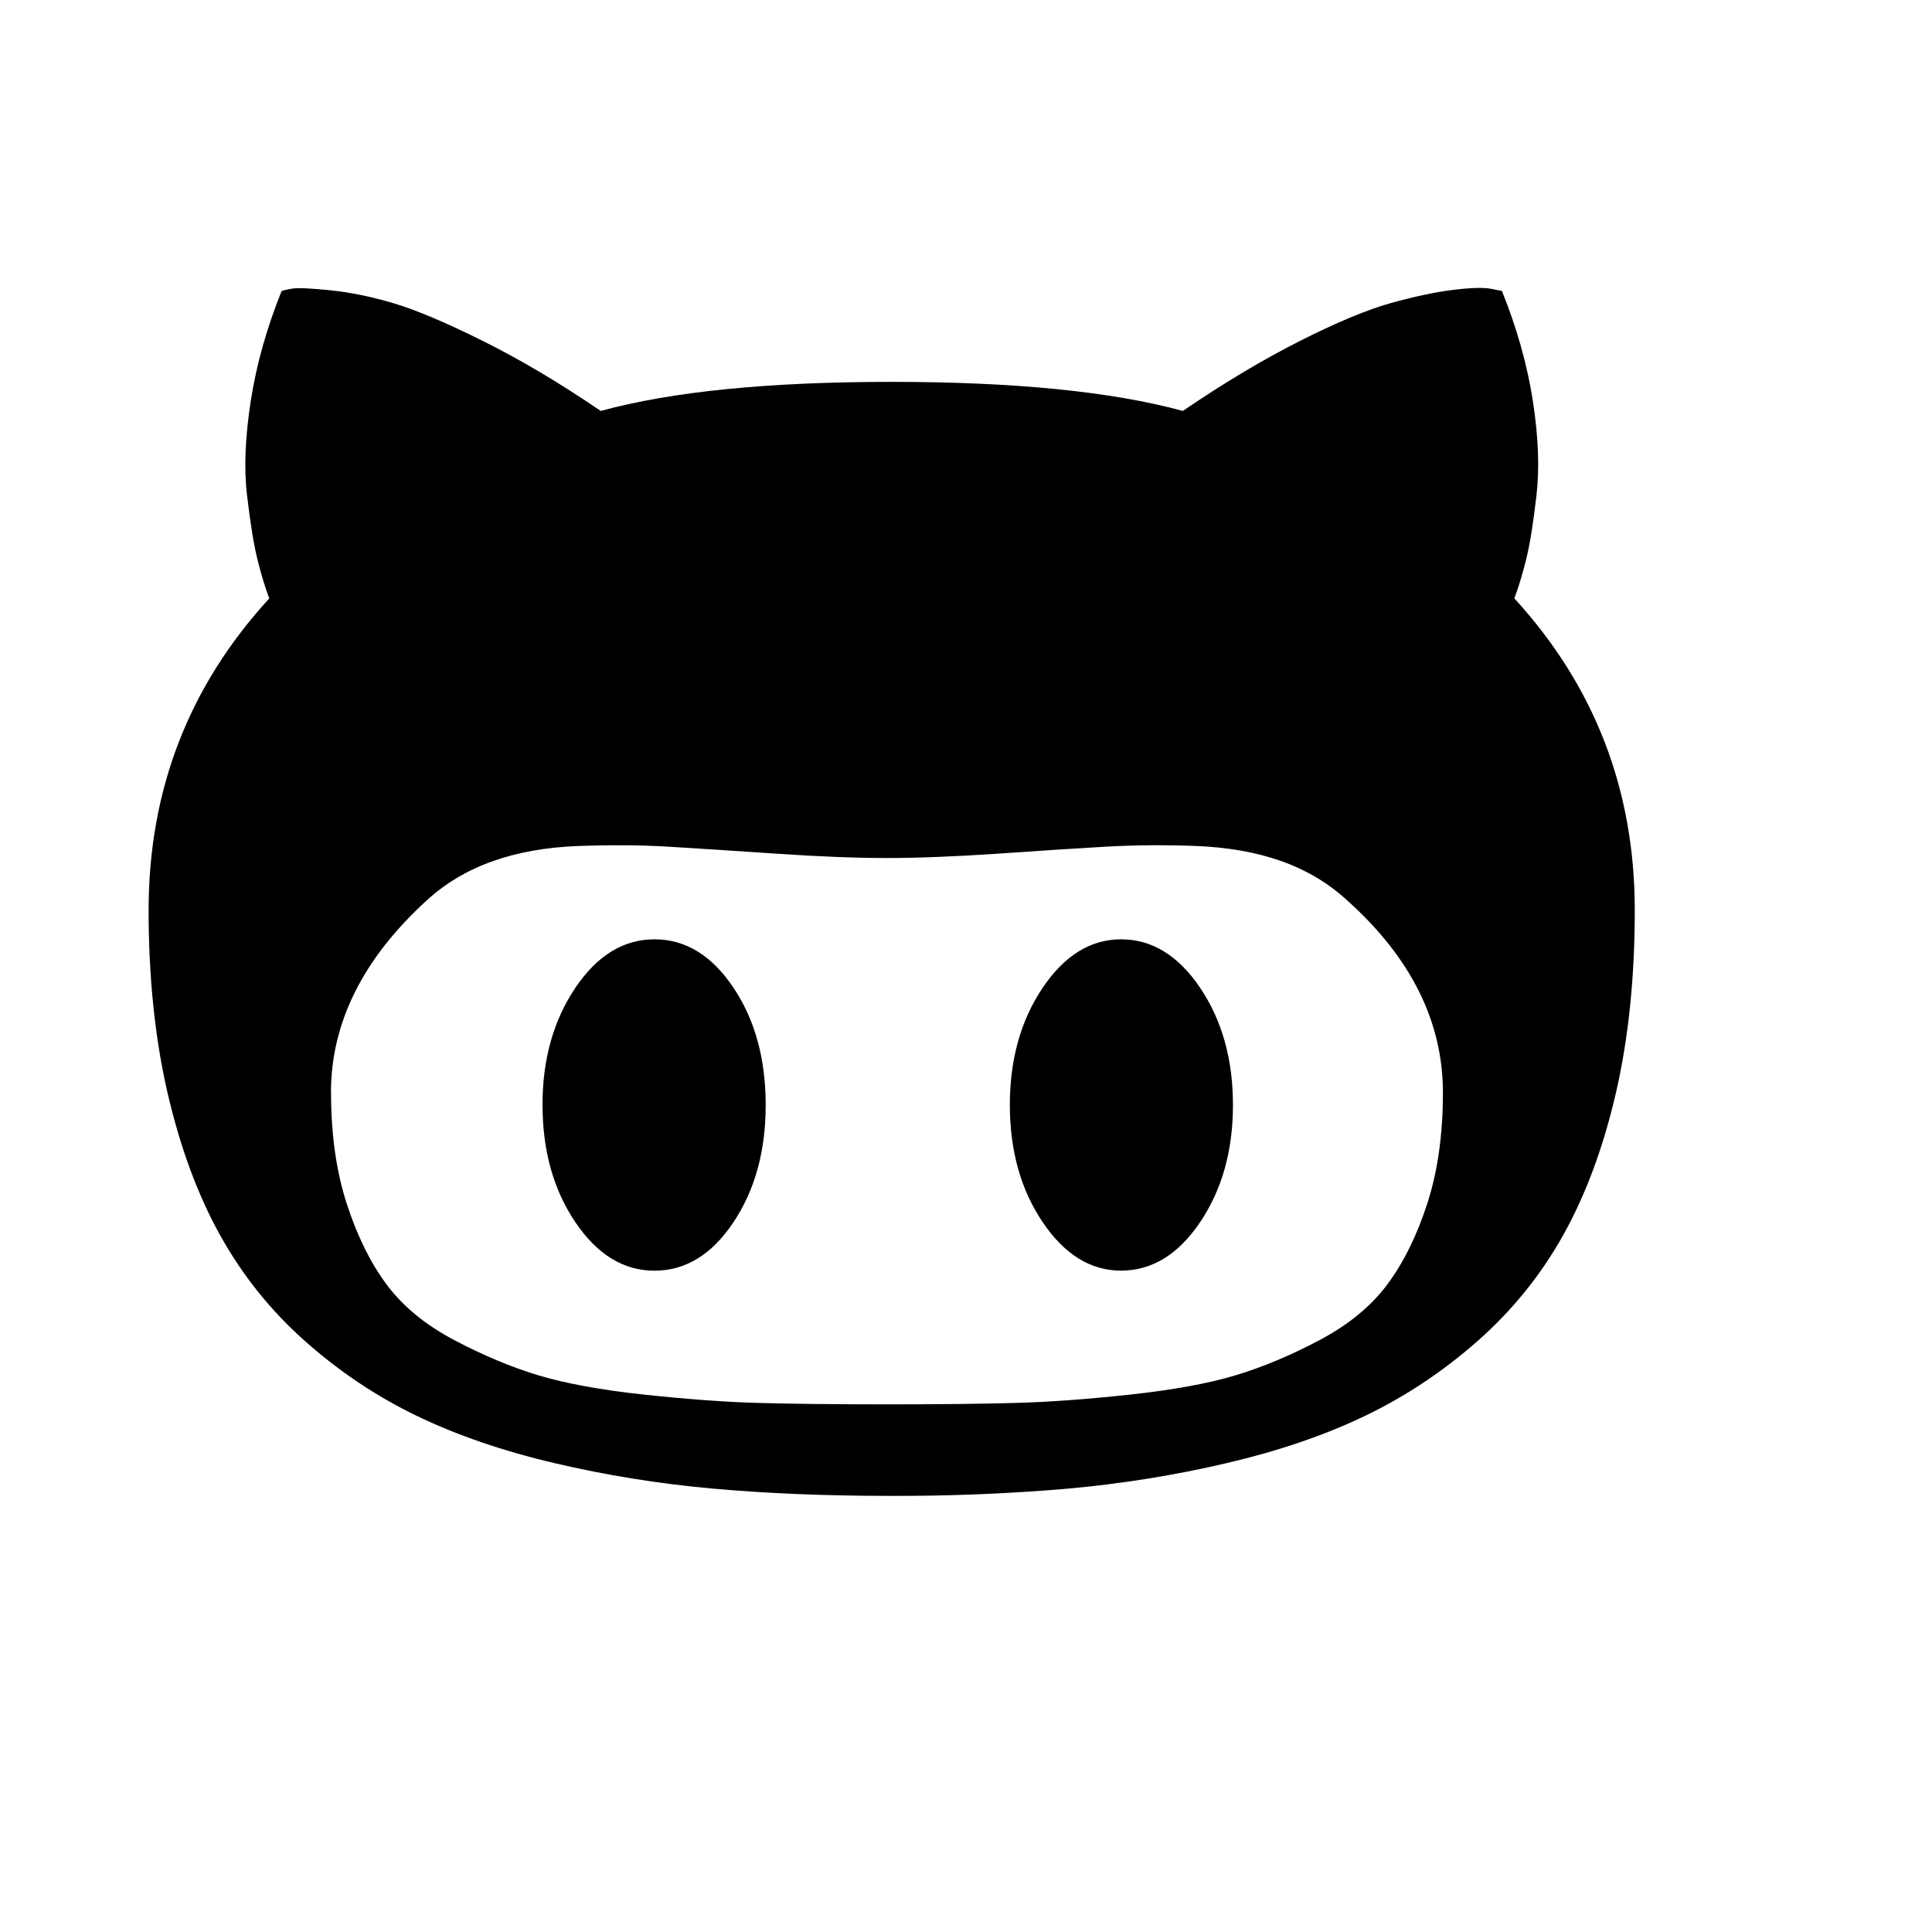 <svg viewBox="0 0 2080 2080" version="1.1" xmlns="http://www.w3.org/2000/svg" height="26pt" width="26pt">
    <path d="M1087.2 1189.574c0-49 11.75-91 35.2-125.9 23.45-34.9 51.65-52.4 84.5-52.4 33.4 0 61.8 17.5 85.3 52.4s35.2 77 35.2 126-11.75 91-35.2 125.9c-23.45 34.9-51.9 52.4-85.3 52.4-32.85 0-61-17.5-84.5-52.4s-35.2-77-35.2-126zm-503.15 0c0-49 11.8-91 35.25-125.9 23.45-34.9 51.9-52.4 85.3-52.4 33.5 0 61.75 17.35 85 52s34.75 76.85 34.75 126.4c0 49.55-11.6 91.65-34.8 126.35-23.2 34.7-51.5 52-85 52-33.35 0-61.75-17.5-85.25-52.4s-35.2-77-35.2-126l-.05-.05zm-227.65-13.3c0 44.85 5.6 84.65 16.8 119.3 11.2 34.65 25.5 63.8 43 87.3s41.8 43.5 72.8 59.85 61.3 29.1 90.75 38c29.5 8.8 67.3 15.75 113.5 20.7 46.2 4.95 87.3 8 123.5 9 36.3 1 82.35 1.5 138.15 1.5 55.8 0 101.85-.5 138.1-1.5s77.5-4 123.6-9c46.1-5 84-11.85 113.5-20.75 29.4-8.85 59.65-21.5 90.7-38 31.05-16.5 55.3-36.35 72.75-59.8 17.45-23.45 31.85-52.5 43.1-87.25 11.2-34.65 16.8-74.4 16.8-119.25 0-76.15-34.15-145-102.5-206.5-20.35-18.85-44-33-71.2-42.7-27.2-9.7-57.75-15-92-16.4-34.1-1.3-66.85-1-98.15.8-31.3 1.8-69.85 4.3-115.75 7.5-45.9 3.1-85.5 4.65-118.9 4.65-33.4 0-73-1.5-118.9-4.65-46-3.15-84.5-5.6-115.85-7.5-31.35-1.9-64-2-98.2-.75-34.2 1.3-64.85 6.8-92 16.5-27.15 9.7-50.85 23.8-71.2 42.6-68.35 62.6-102.5 131.5-102.5 206.5l.1-.15zM160 979.924c0-129.35 43.3-241.25 129.9-335.65-4.7-12.5-9-26.75-12.9-42.65-3.9-15.9-7.5-38.6-11-68s-2-63.5 4-102.15c6-38.65 17-78 33.2-118.2 3.15-1 7.5-2 12.9-2.75s18.65-.1 39.5 2 43.3 6.65 67.3 13.7c24 7.05 56.2 20.6 96.65 40.7s82.85 45.25 127.2 75.5c76.15-20.85 180.5-31.3 313-31.3 133 0 237.5 10.5 313.7 31.3 44.35-30.25 86.5-55.4 126.35-75.5 39.85-20.1 72.5-33.65 97.8-40.7 25.35-7 47.5-11.75 66.5-14.1 19-2.35 32.8-2.75 41.15-1.2l11.75 2.35c16.15 40.15 27.25 79.5 33.25 118.15 6 38.65 7.3 72.65 3.9 102.1-3.4 29.45-7 52.15-10.9 68-3.9 15.85-8.2 30.15-12.9 42.7 86.45 94.4 129.65 206.3 129.65 335.65 0 72.5-6.75 138.1-20.3 196.75-13.55 58.65-32.5 109.65-56.7 153-24.2 43.35-55 81.3-92.3 114.2-37.3 32.85-77.7 59.7-121.25 80.6-43.55 20.9-93.3 37.8-149.1 50.85-55.8 13.05-112.65 22.15-170.5 27.4-63.75 5.45-127.75 8.05-191.75 7.8-69.35 0-133-2.65-190.9-7.85-57.9-5.2-114.6-14.35-170.15-27.4-55.5-13-105-30-148.25-50.85s-83.5-47.7-120.5-80.6c-37-32.85-67.5-71-91.5-114.25s-42.8-94.2-56.4-152.85c-13.55-58.75-20.4-124.3-20.4-196.8v.05z" stroke="none" stroke-width="1" fill-rule="evenodd"/>
</svg>
